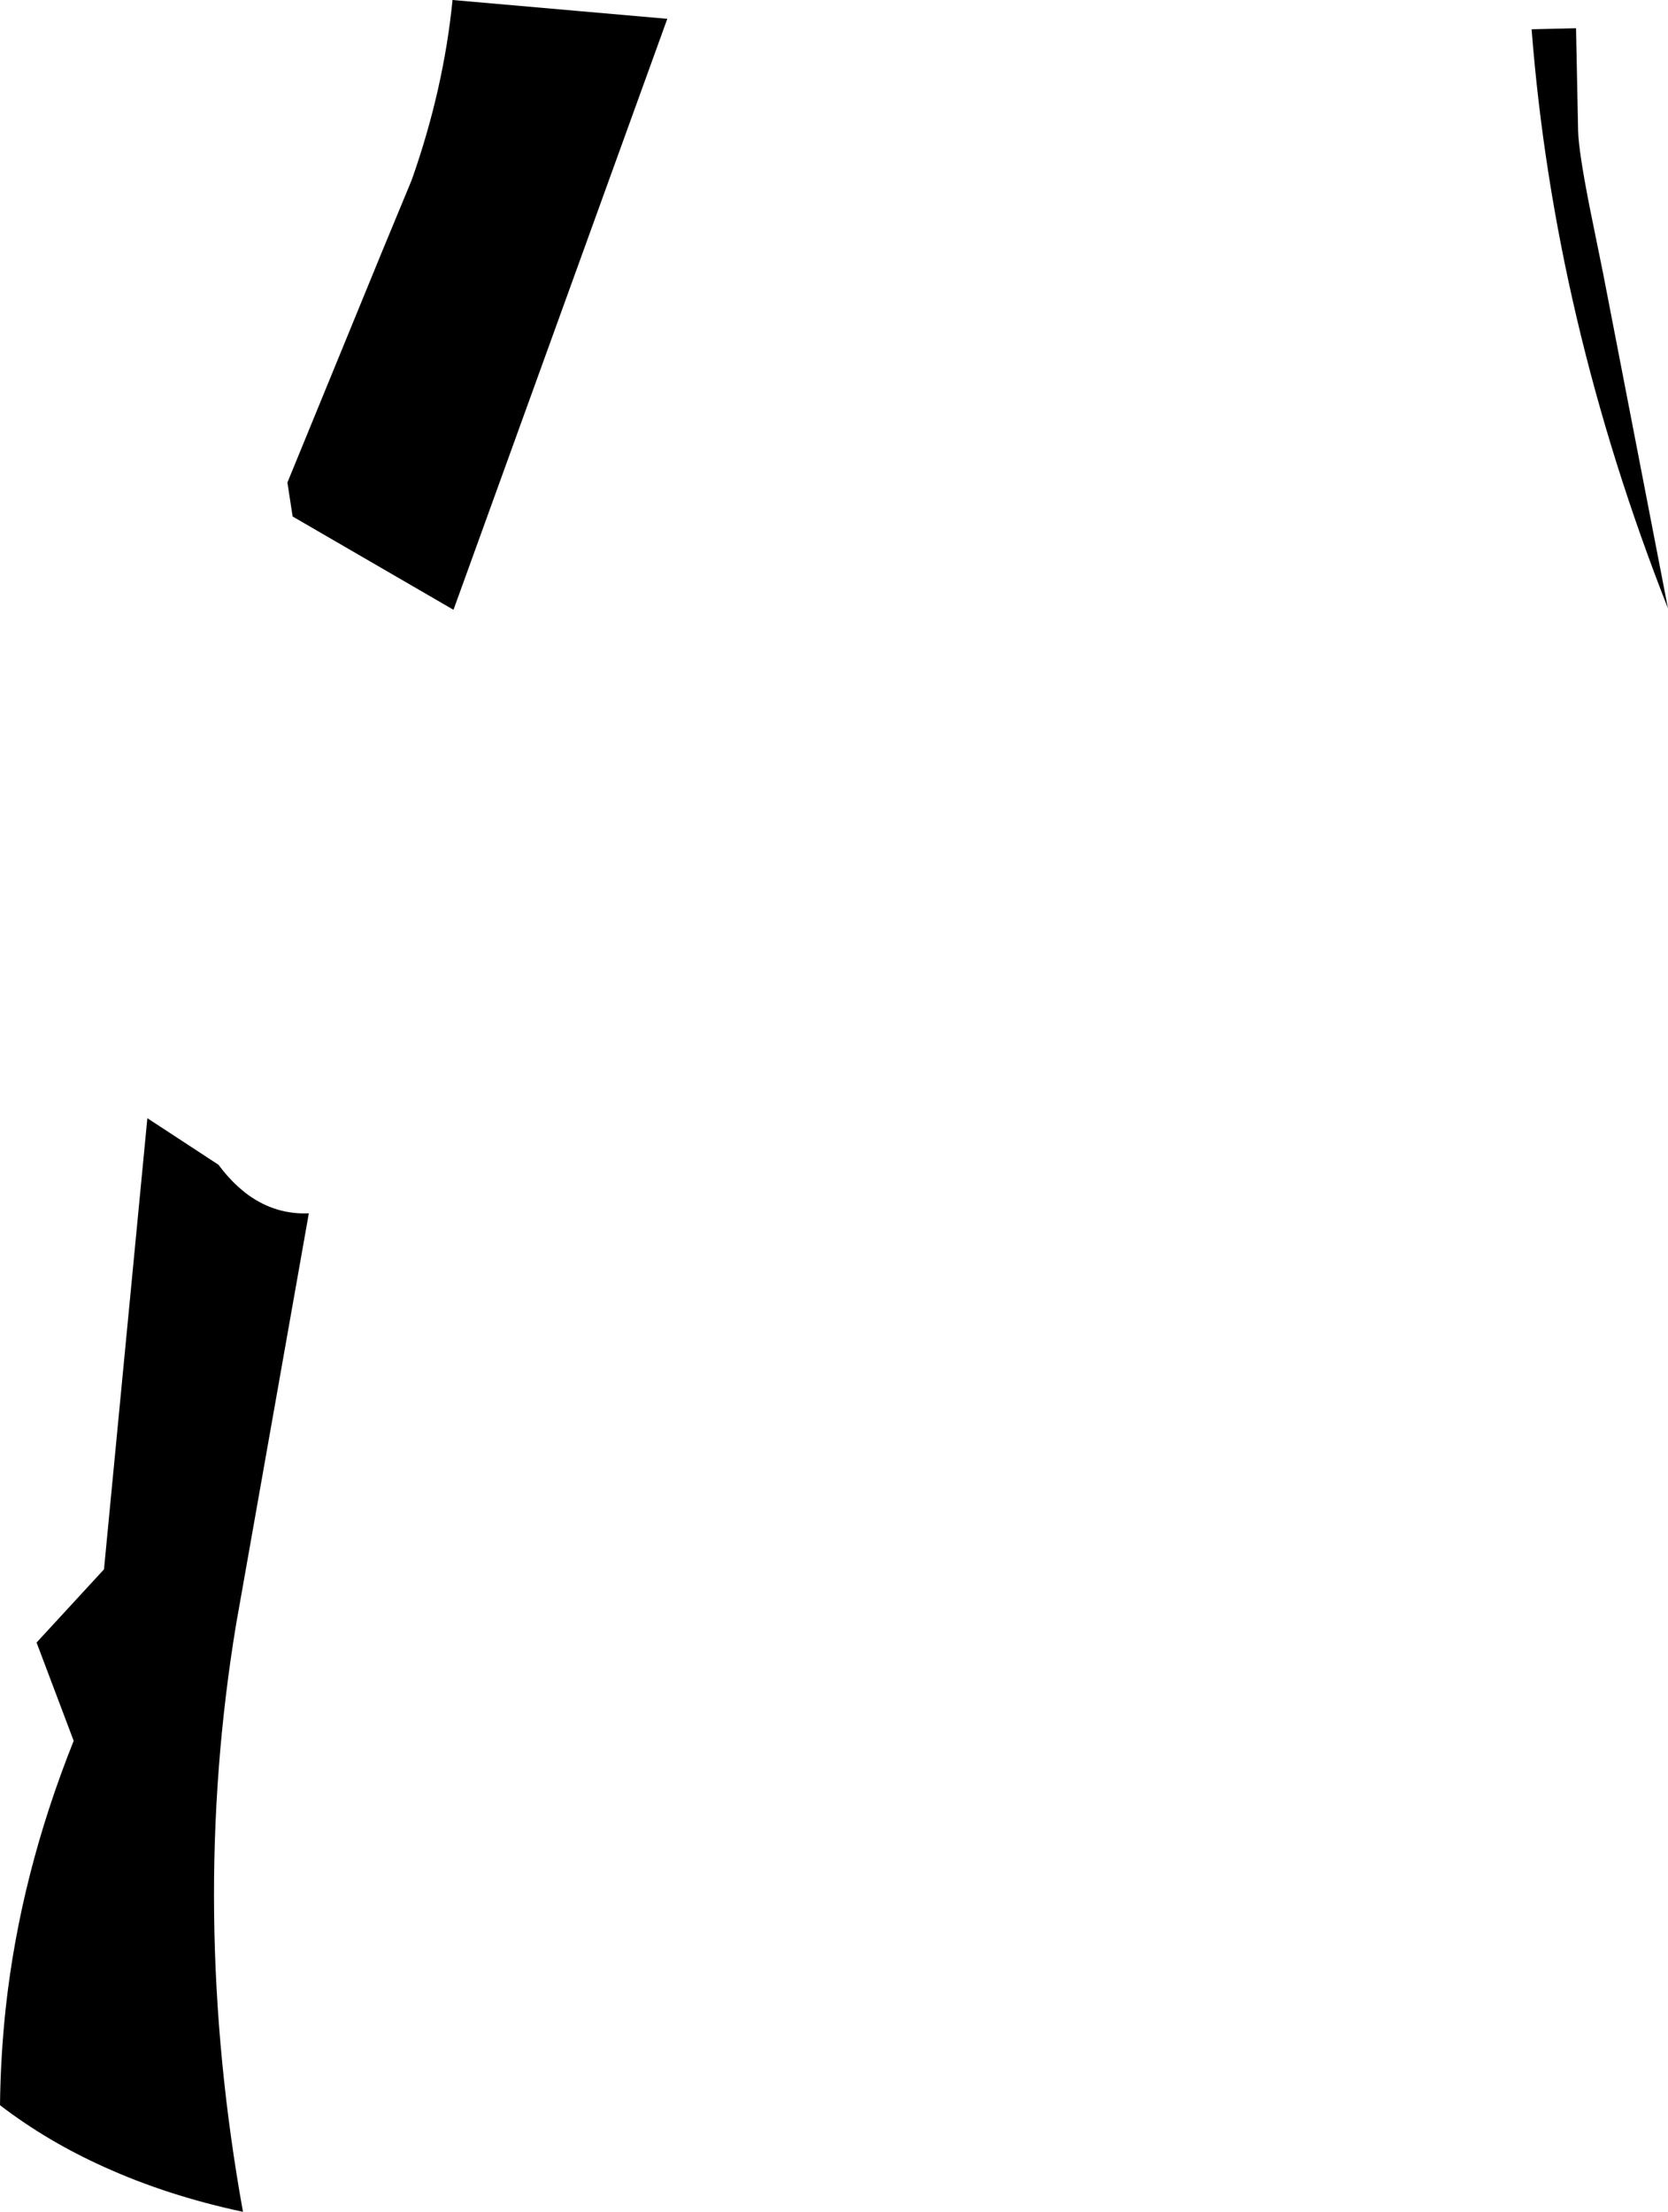 <?xml version="1.0" encoding="UTF-8" standalone="no"?>
<svg xmlns:xlink="http://www.w3.org/1999/xlink" height="211.55px" width="159.6px" xmlns="http://www.w3.org/2000/svg">
  <g transform="matrix(1.0, 0.0, 0.0, 1.0, -118.8, -243.45)">
    <path d="M158.2 260.65 Q161.25 252.0 162.1 243.45 L182.65 245.25 162.2 301.75 162.15 301.75 146.8 292.85 146.3 289.6 155.3 267.65 158.2 260.65 M128.75 393.55 L132.9 350.4 139.7 354.85 Q143.3 359.7 148.35 359.5 L141.4 398.75 Q136.85 426.2 142.05 455.0 134.8 453.45 128.75 450.7 123.3 448.25 118.8 444.8 118.85 440.15 119.35 435.5 120.75 422.7 125.85 409.95 L122.3 400.55 128.75 393.55 M269.6 246.15 L269.8 256.0 Q269.85 257.9 270.9 263.25 L272.2 269.65 278.4 301.65 Q267.5 273.95 265.35 246.25 L269.6 246.15" fill="#000000" fill-rule="evenodd" stroke="none"/>
  </g>
</svg>
